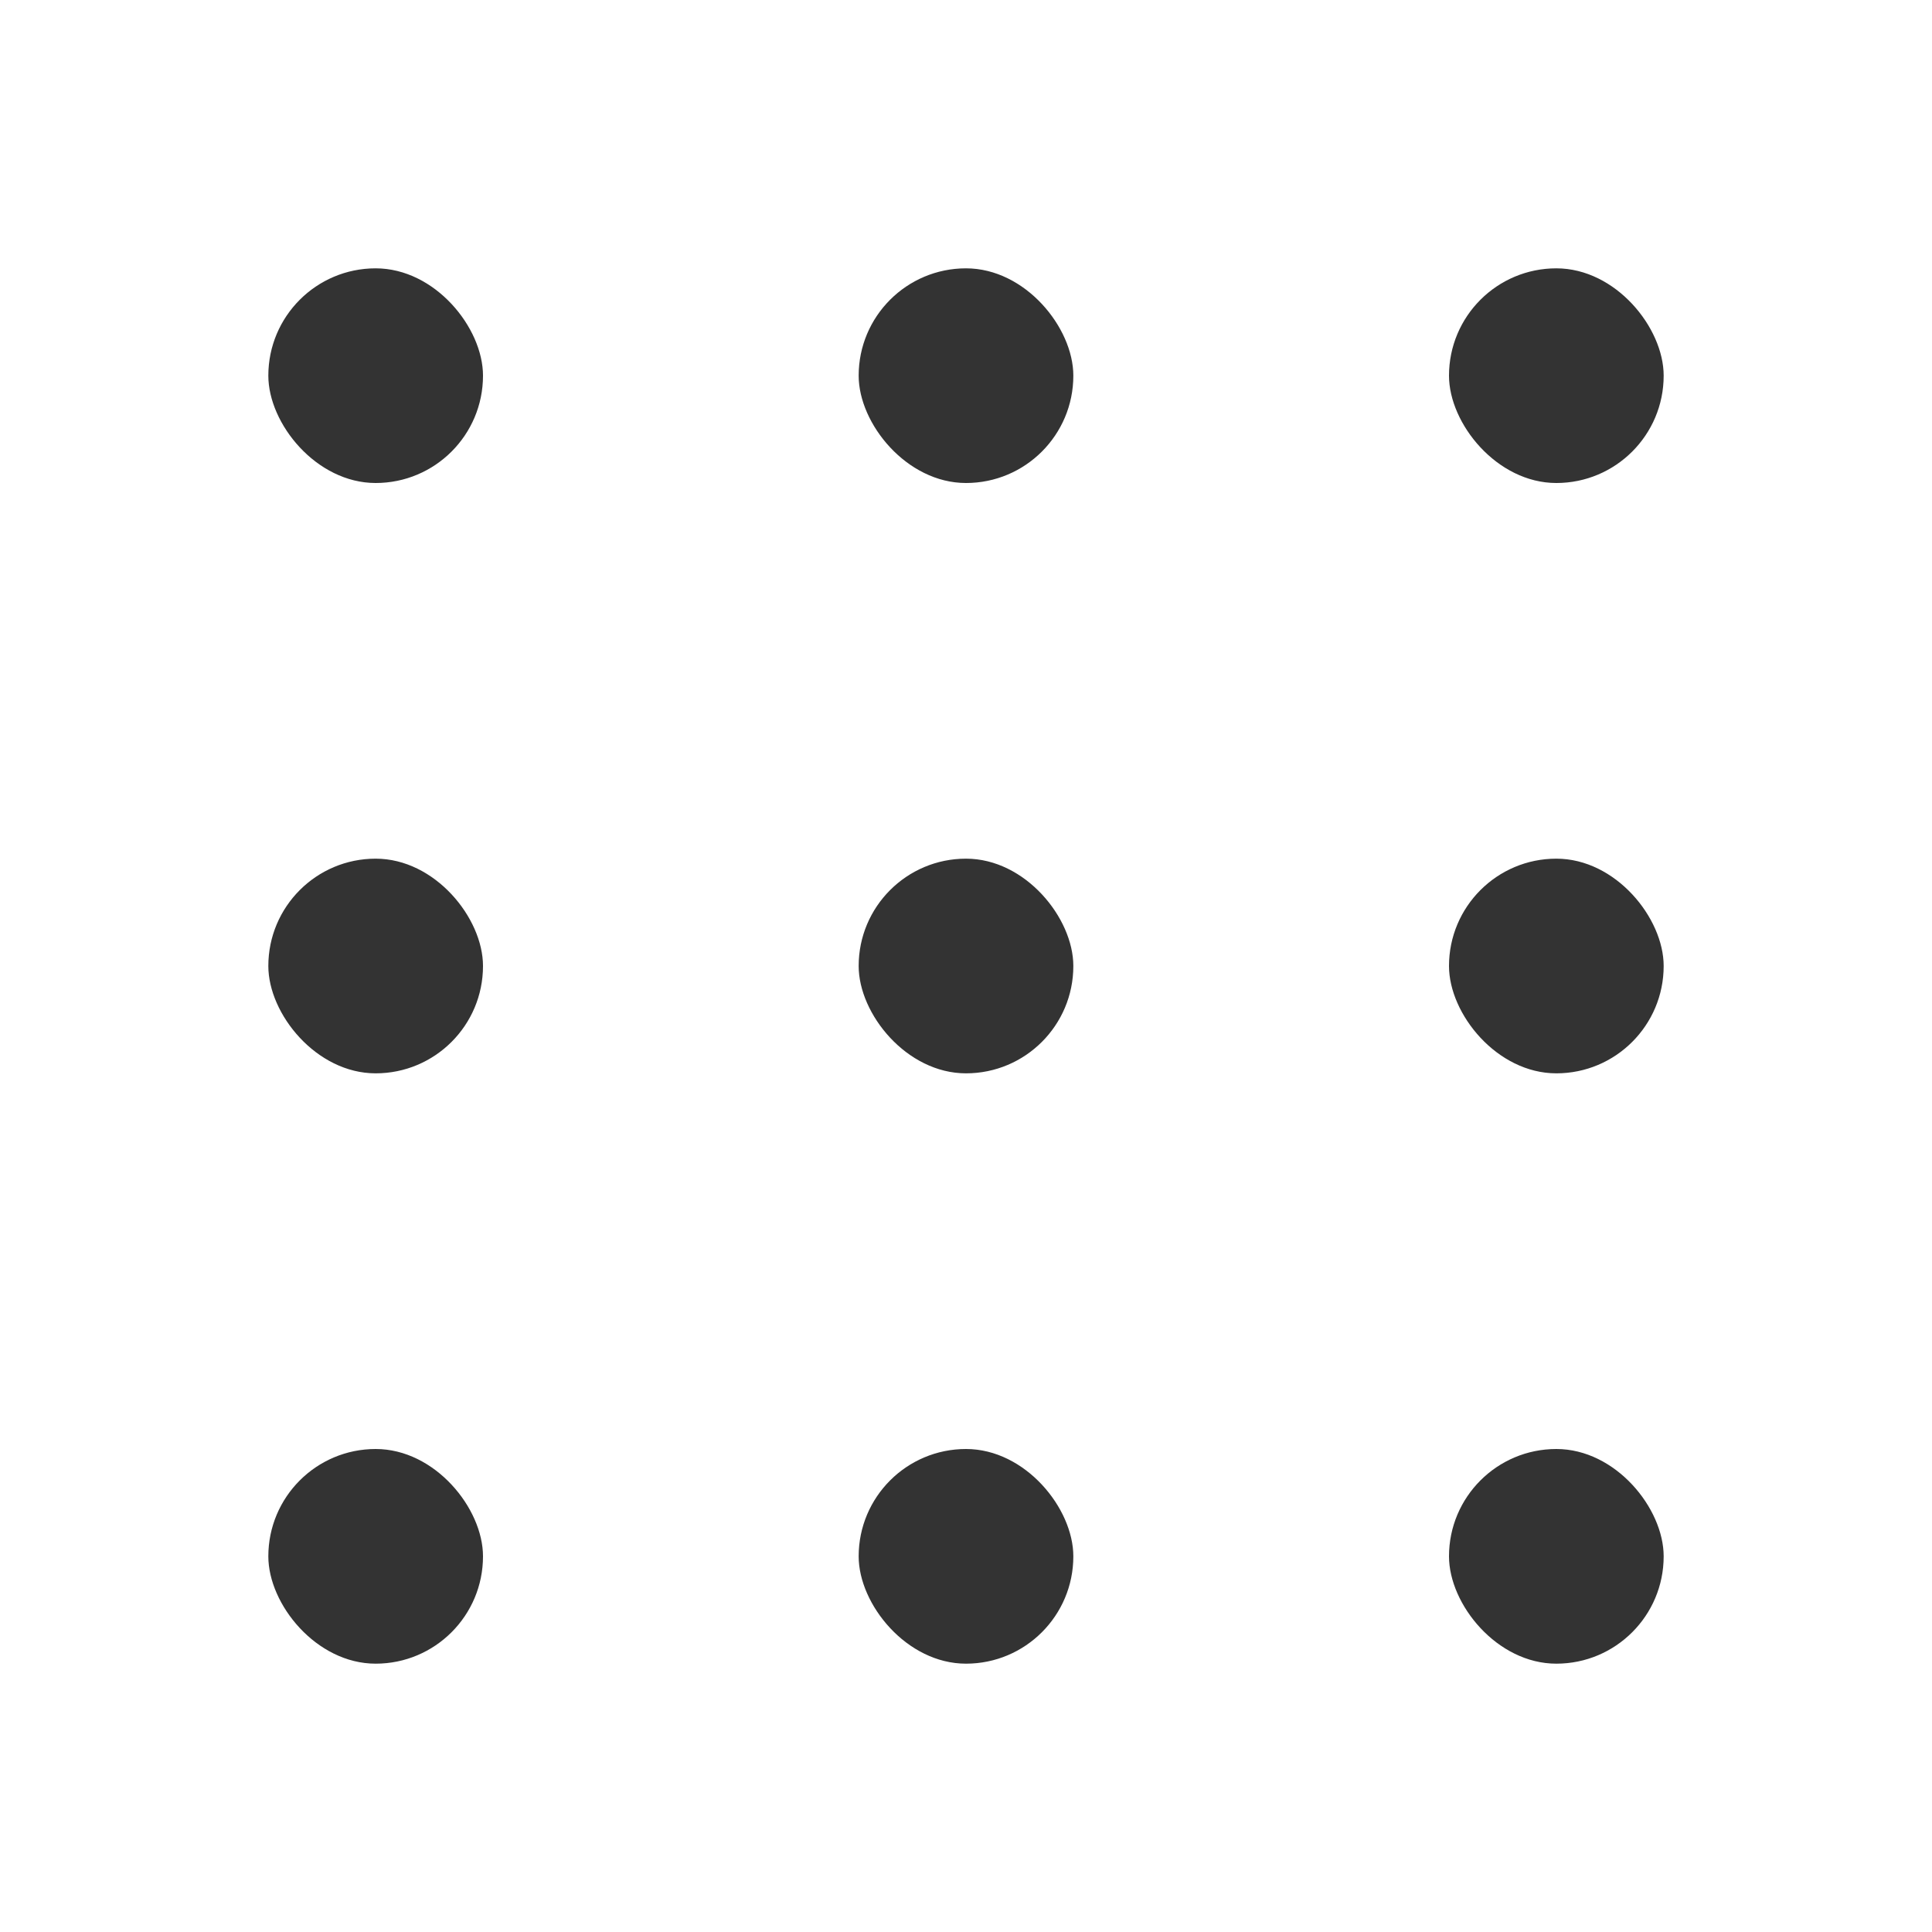 <svg onclick="openMenu()" xmlns="http://www.w3.org/2000/svg" width="36" height="36" viewBox="0 0 36 36" fill="none" class="svg replaced-svg">
                                    <rect x="5" y="5" width="4" height="4" rx="2" fill="#333333"></rect>
                                    <rect x="16" y="5" width="4" height="4" rx="2" fill="#333333"></rect>
                                    <rect x="27" y="5" width="4" height="4" rx="2" fill="#333333"></rect>
                                    <rect x="5" y="16" width="4" height="4" rx="2" fill="#333333"></rect>
                                    <rect x="16" y="16" width="4" height="4" rx="2" fill="#333333"></rect>
                                    <rect x="27" y="16" width="4" height="4" rx="2" fill="#333333"></rect>
                                    <rect x="5" y="27" width="4" height="4" rx="2" fill="#333333"></rect>
                                    <rect x="16" y="27" width="4" height="4" rx="2" fill="#333333"></rect>
                                    <rect x="27" y="27" width="4" height="4" rx="2" fill="#333333"></rect>
                                </svg>
